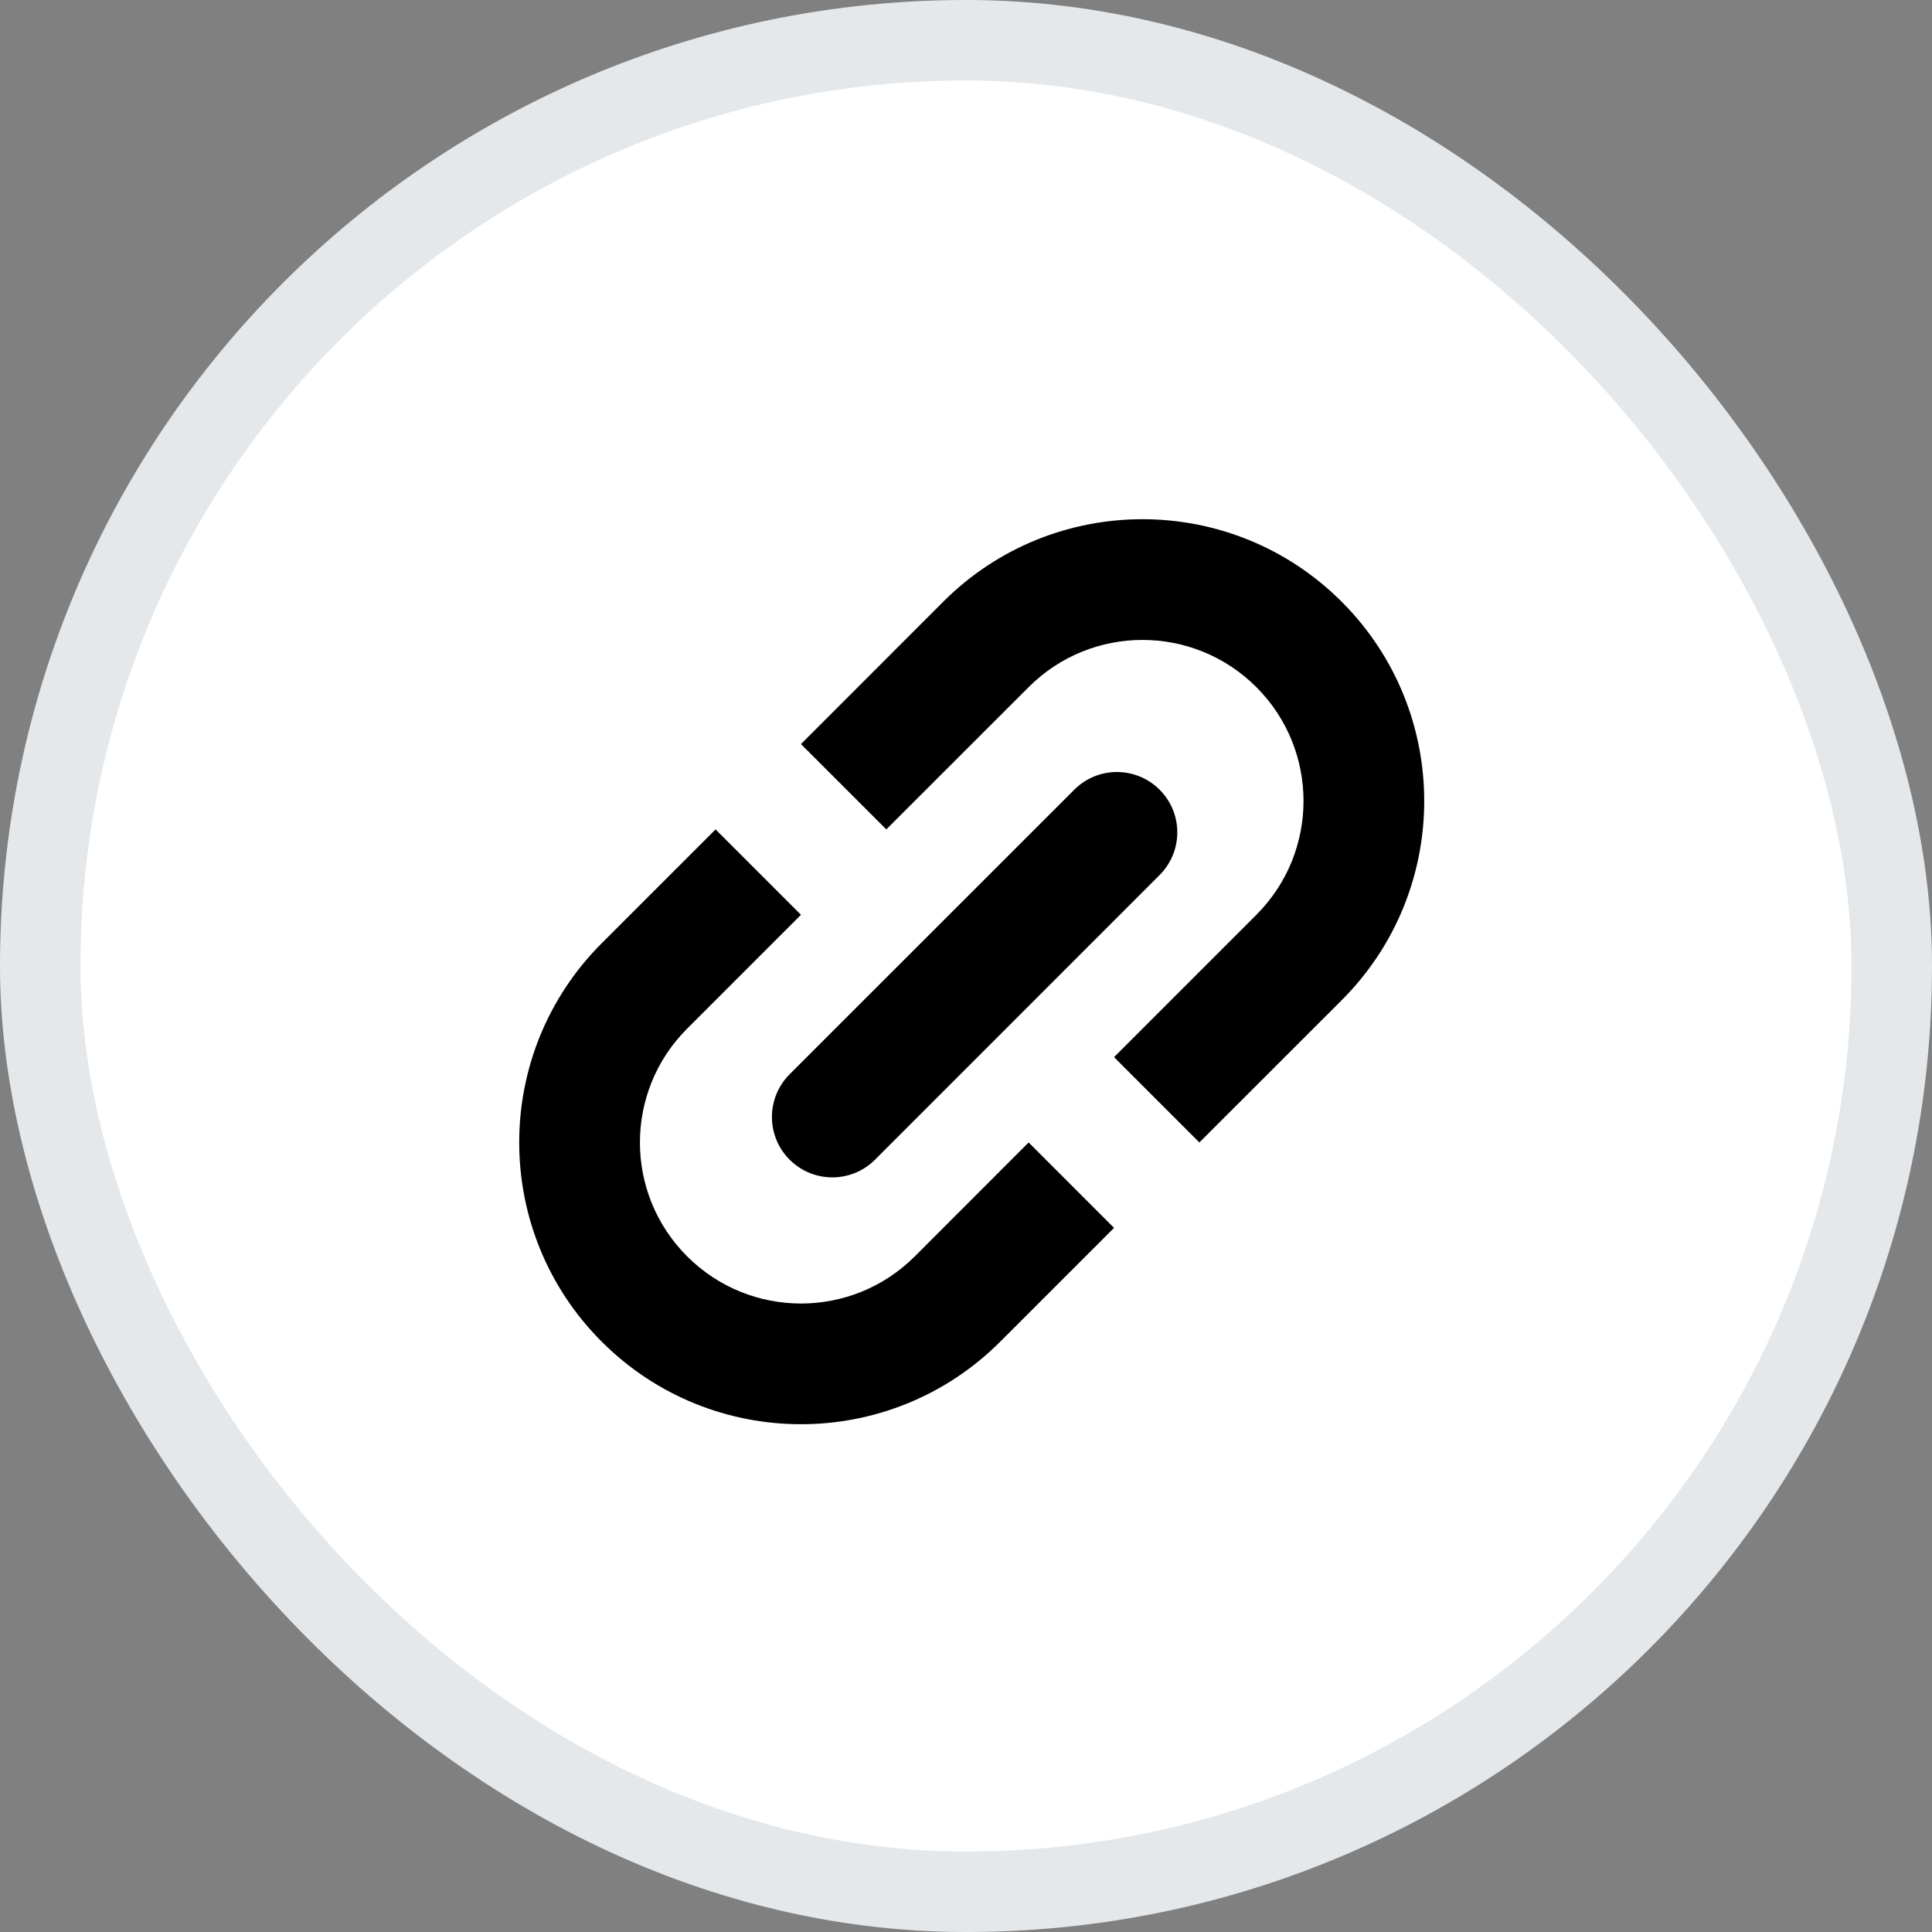<svg width="24" height="24" viewBox="0 0 24 24" fill="none" xmlns="http://www.w3.org/2000/svg">
<rect x="0" y="0" width="24" height="24" fill="#808080" stroke="none"/>
<rect x="0.5" y="0.5" width="23" height="23" rx="11.5" fill="white"/>
<rect x="0.5" y="0.5" width="23" height="23" rx="11.5" stroke="#E5E8EB"/>
<path fill-rule="evenodd" clip-rule="evenodd" d="M14.405 9.81C14.698 10.102 14.698 10.577 14.405 10.87L10.87 14.406C10.577 14.699 10.102 14.699 9.809 14.406C9.516 14.113 9.516 13.638 9.809 13.345L13.345 9.81C13.637 9.517 14.112 9.517 14.405 9.81Z" fill="black"/>
<path fill-rule="evenodd" clip-rule="evenodd" d="M11.364 15.607L12.778 14.192L13.839 15.253L12.425 16.667C11.058 18.034 8.842 18.034 7.475 16.667C6.108 15.3 6.108 13.084 7.475 11.717L8.889 10.303L9.95 11.364L8.536 12.778C7.754 13.559 7.754 14.826 8.536 15.607C9.317 16.388 10.583 16.388 11.364 15.607ZM11.01 10.303L12.778 8.536C13.559 7.754 14.825 7.754 15.607 8.536C16.388 9.317 16.388 10.583 15.607 11.364L13.839 13.132L14.899 14.192L16.667 12.425C18.034 11.058 18.034 8.842 16.667 7.475C15.3 6.108 13.084 6.108 11.717 7.475L9.95 9.243L11.01 10.303Z" fill="black"/>
</svg>
